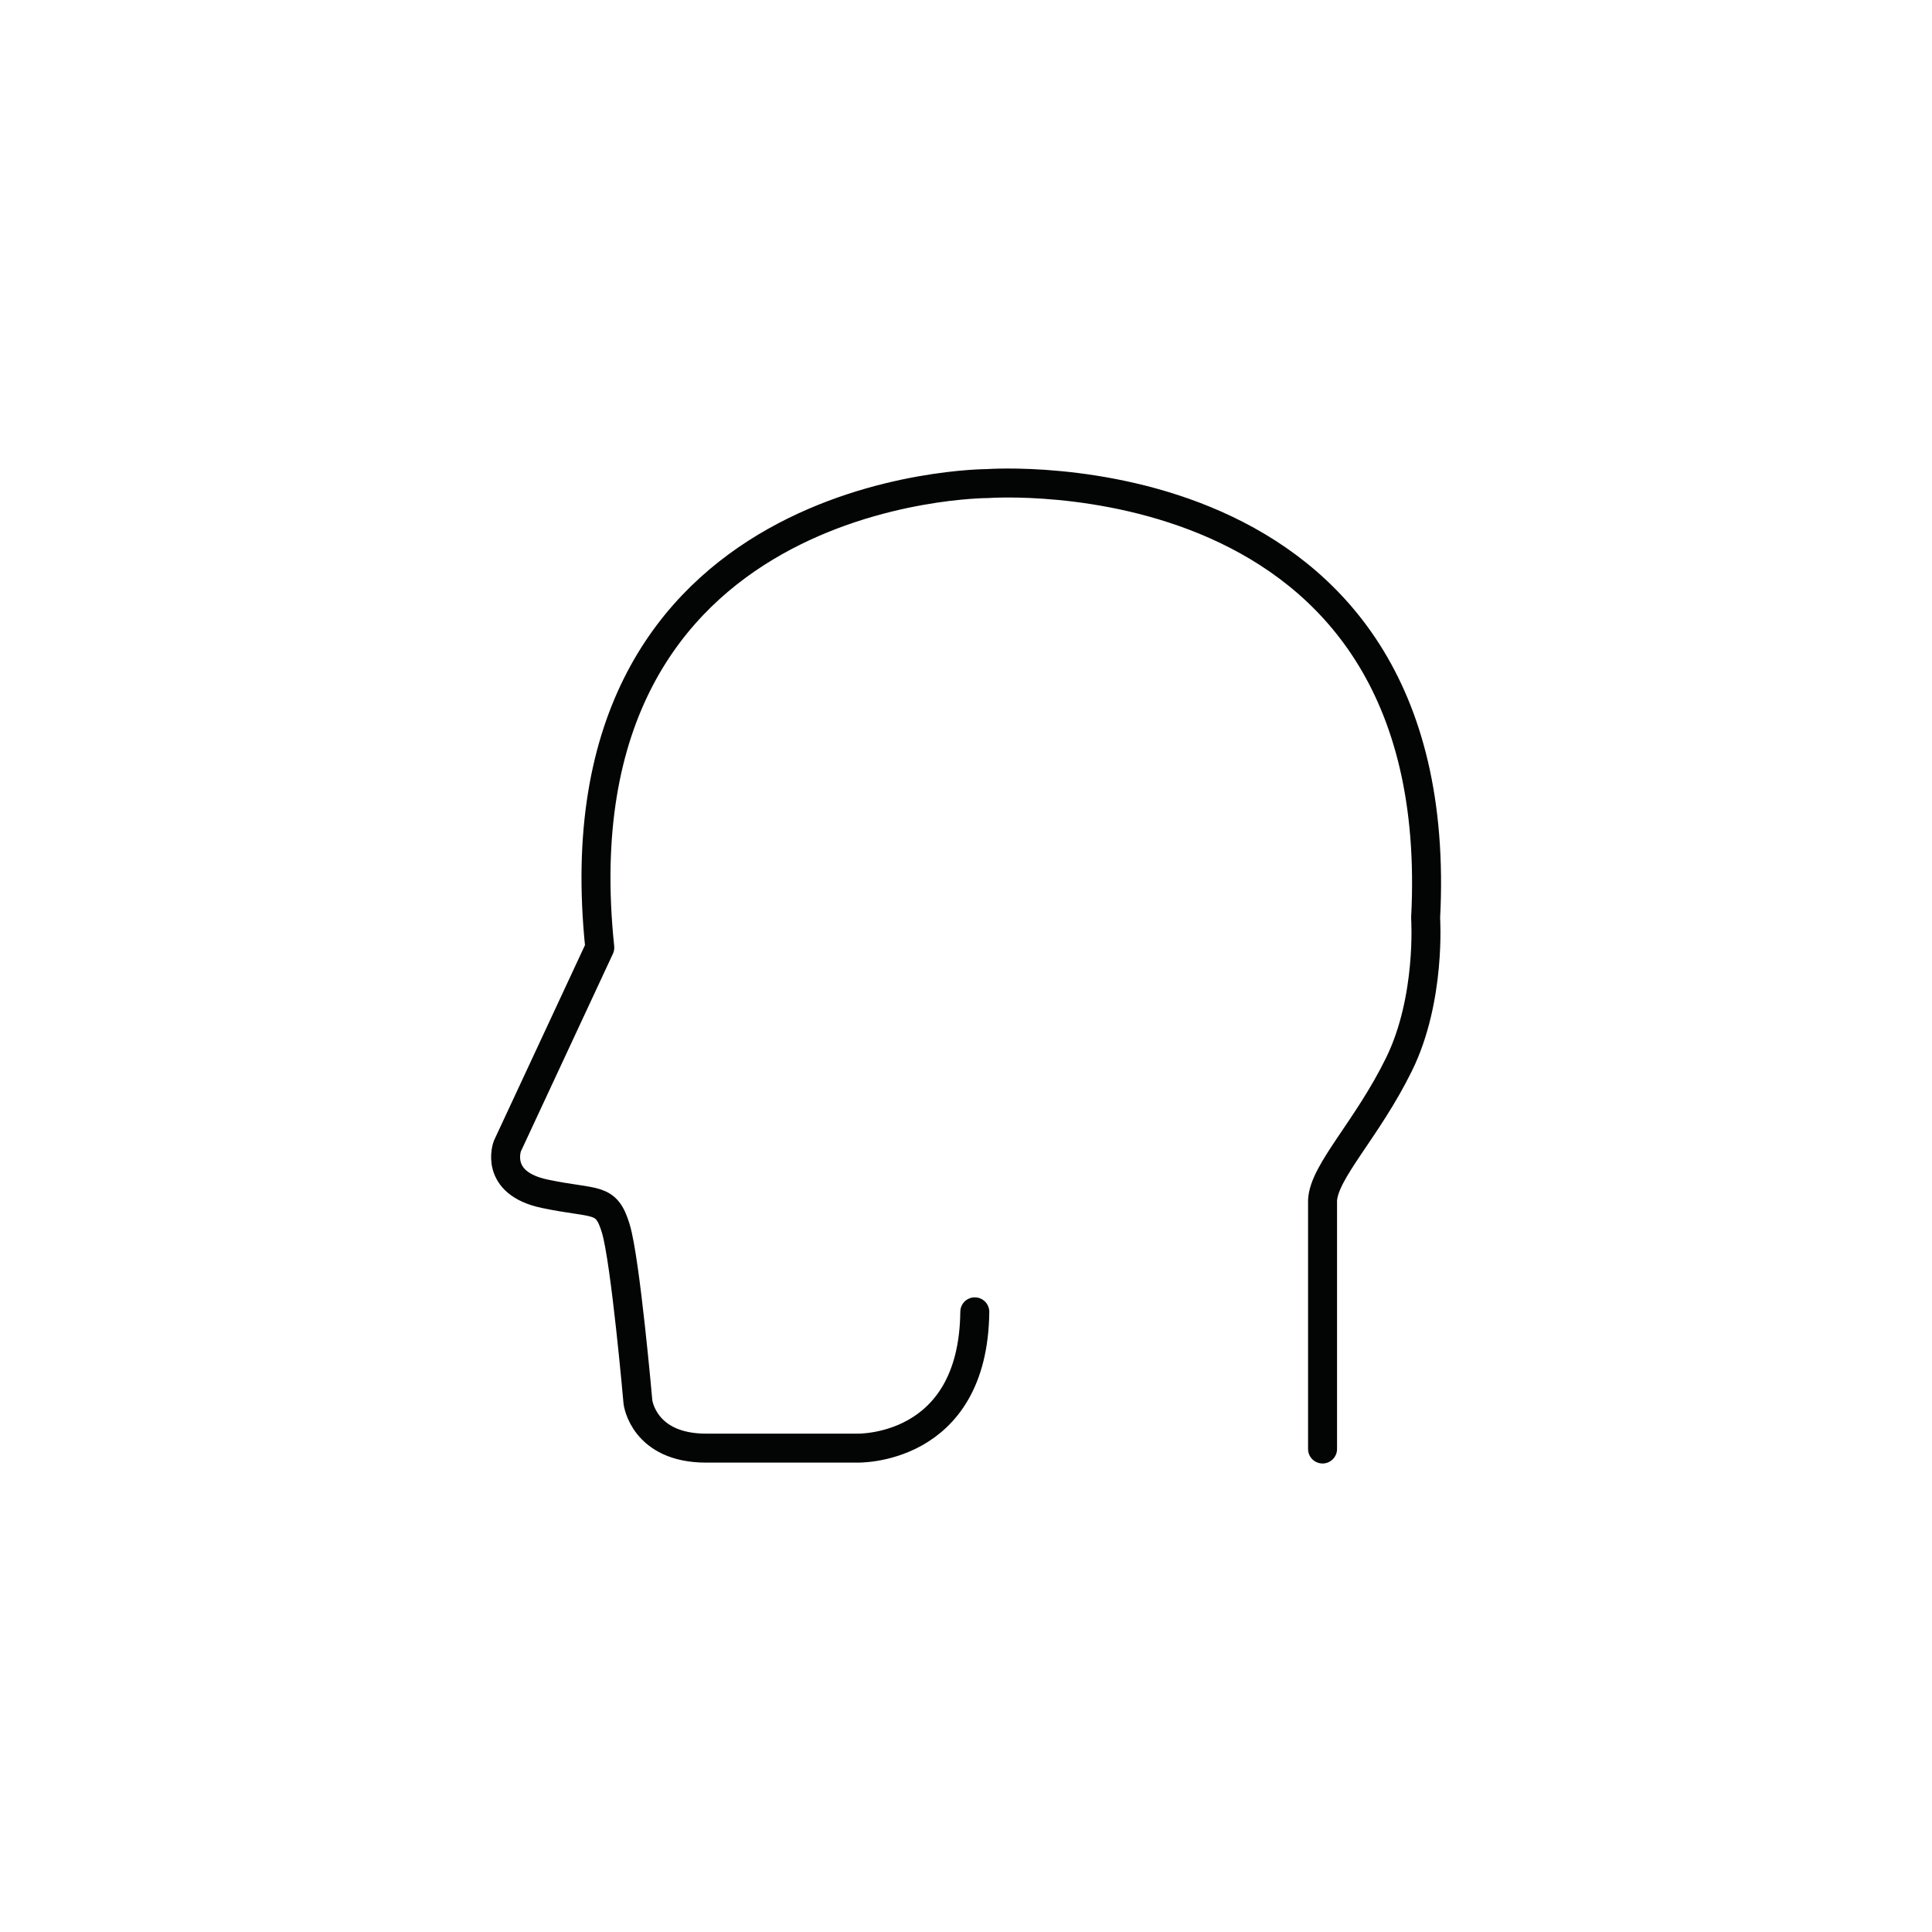 <?xml version="1.0" encoding="UTF-8"?>
<svg id="Icons" xmlns="http://www.w3.org/2000/svg" viewBox="0 0 200 200">
  <defs>
    <style>
      .cls-1 {
        fill: none;
        stroke: #030505;
        stroke-linecap: round;
        stroke-linejoin: round;
        stroke-width: 3px;
      }
    </style>
  </defs>
  <path class="cls-1" d="M136.91,150v-25.74c.15-3.02,4.61-7.34,7.93-14.11,3.31-6.77,2.74-15.12,2.74-15.12,2.53-48.53-45.35-44.97-45.35-44.97,0,0-45.19-.06-40.14,48.04l-9.57,20.55s-1.45,3.81,3.88,4.93c5.32,1.12,6.33.26,7.34,3.57s2.3,18.01,2.3,18.01c0,0,.58,4.75,7.06,4.75h15.56s12.1.44,12.25-14.11"/>
</svg>